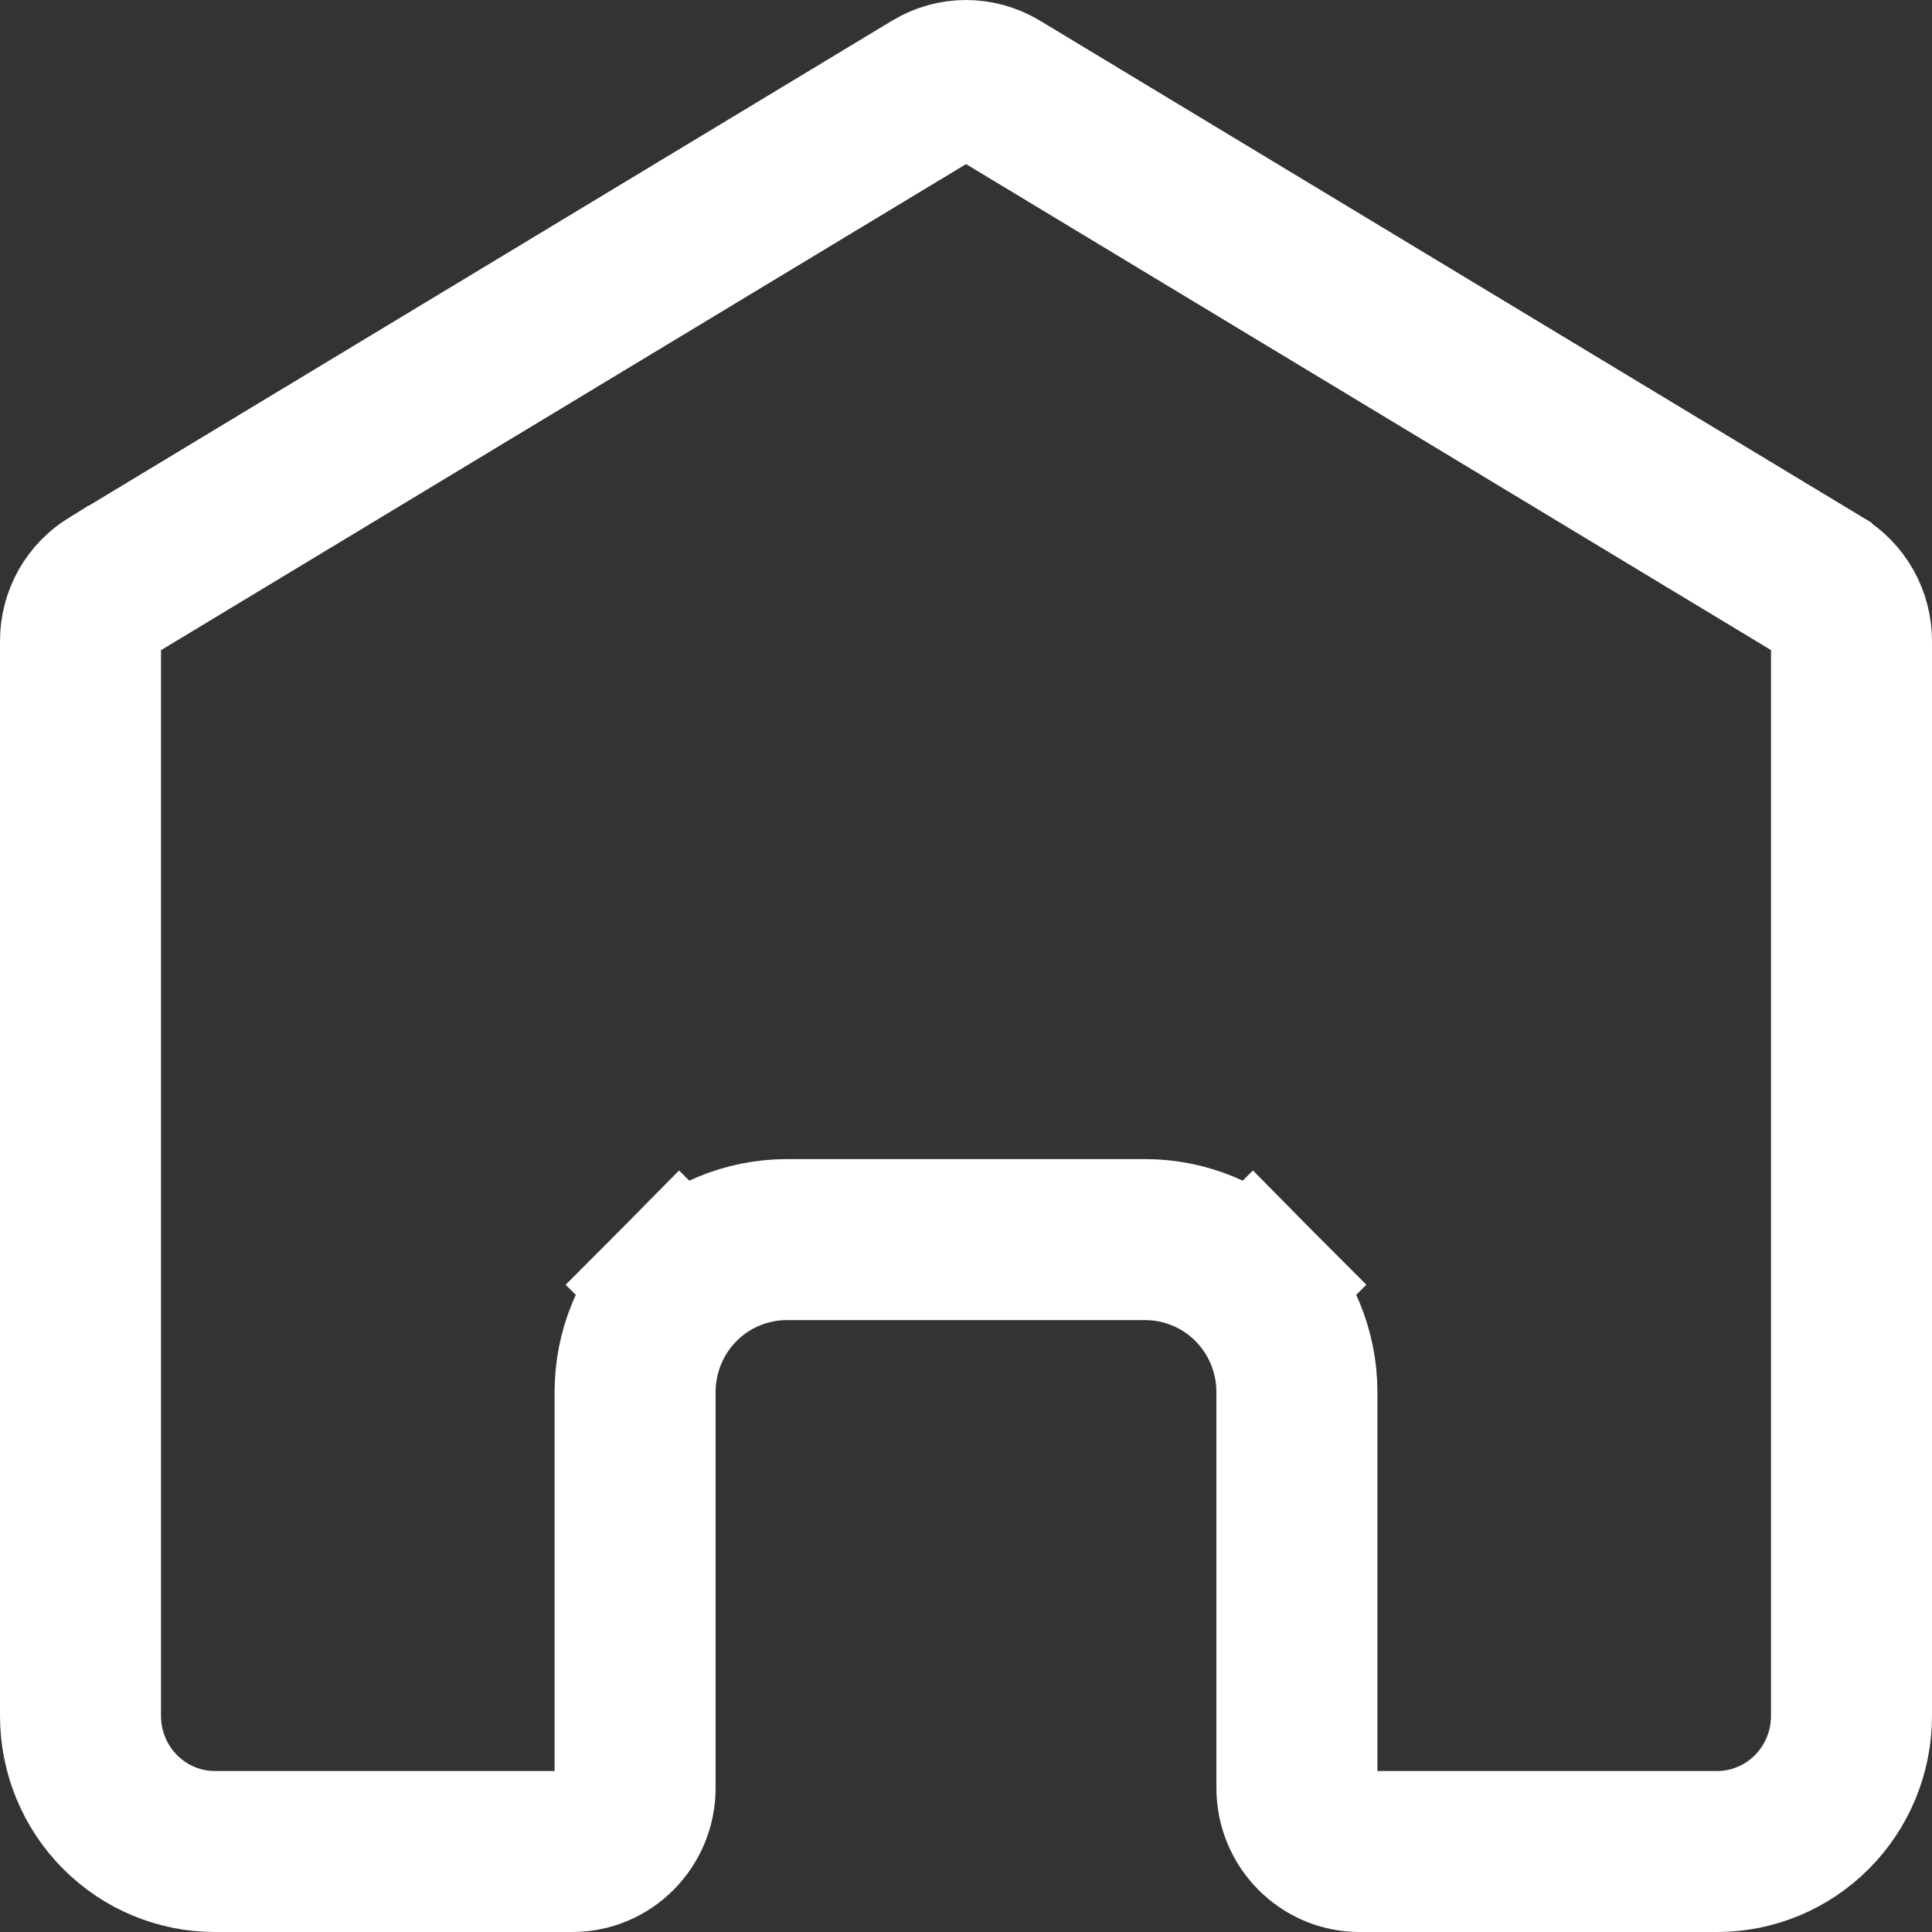 <svg width="18" height="18" viewBox="0 0 18 18" fill="none" xmlns="http://www.w3.org/2000/svg">
<rect x="0" y="0" width="18" height="18" fill="#333333" stroke="none"/>
<path d="M6.33 11.966L6.862 12.495L6.33 11.966C6.065 12.233 5.917 12.594 5.917 12.969V16.659C5.917 16.817 5.854 16.968 5.744 17.078C5.634 17.189 5.487 17.25 5.333 17.25H2.001C1.671 17.25 1.353 17.118 1.118 16.881C0.883 16.645 0.75 16.323 0.75 15.987V5.972C0.75 5.868 0.777 5.767 0.827 5.677C0.878 5.588 0.95 5.514 1.036 5.461C1.036 5.461 1.036 5.461 1.037 5.461L8.702 0.833L8.702 0.833C8.792 0.779 8.895 0.75 9 0.75C9.105 0.75 9.208 0.779 9.299 0.833L9.299 0.833L16.963 5.46C16.964 5.461 16.964 5.461 16.964 5.461C17.05 5.513 17.122 5.588 17.173 5.677C17.223 5.767 17.25 5.868 17.25 5.971C17.25 5.972 17.25 5.972 17.25 5.972L17.25 15.987C17.25 16.323 17.117 16.645 16.882 16.881C16.647 17.118 16.329 17.25 15.999 17.25H12.667C12.513 17.25 12.366 17.189 12.256 17.078C12.146 16.968 12.083 16.817 12.083 16.659V12.969C12.083 12.594 11.935 12.233 11.67 11.966L11.138 12.495L11.67 11.966C11.405 11.699 11.044 11.549 10.667 11.549H7.333C6.956 11.549 6.595 11.699 6.33 11.966Z" stroke="white" stroke-width="1.5"/>
</svg>
